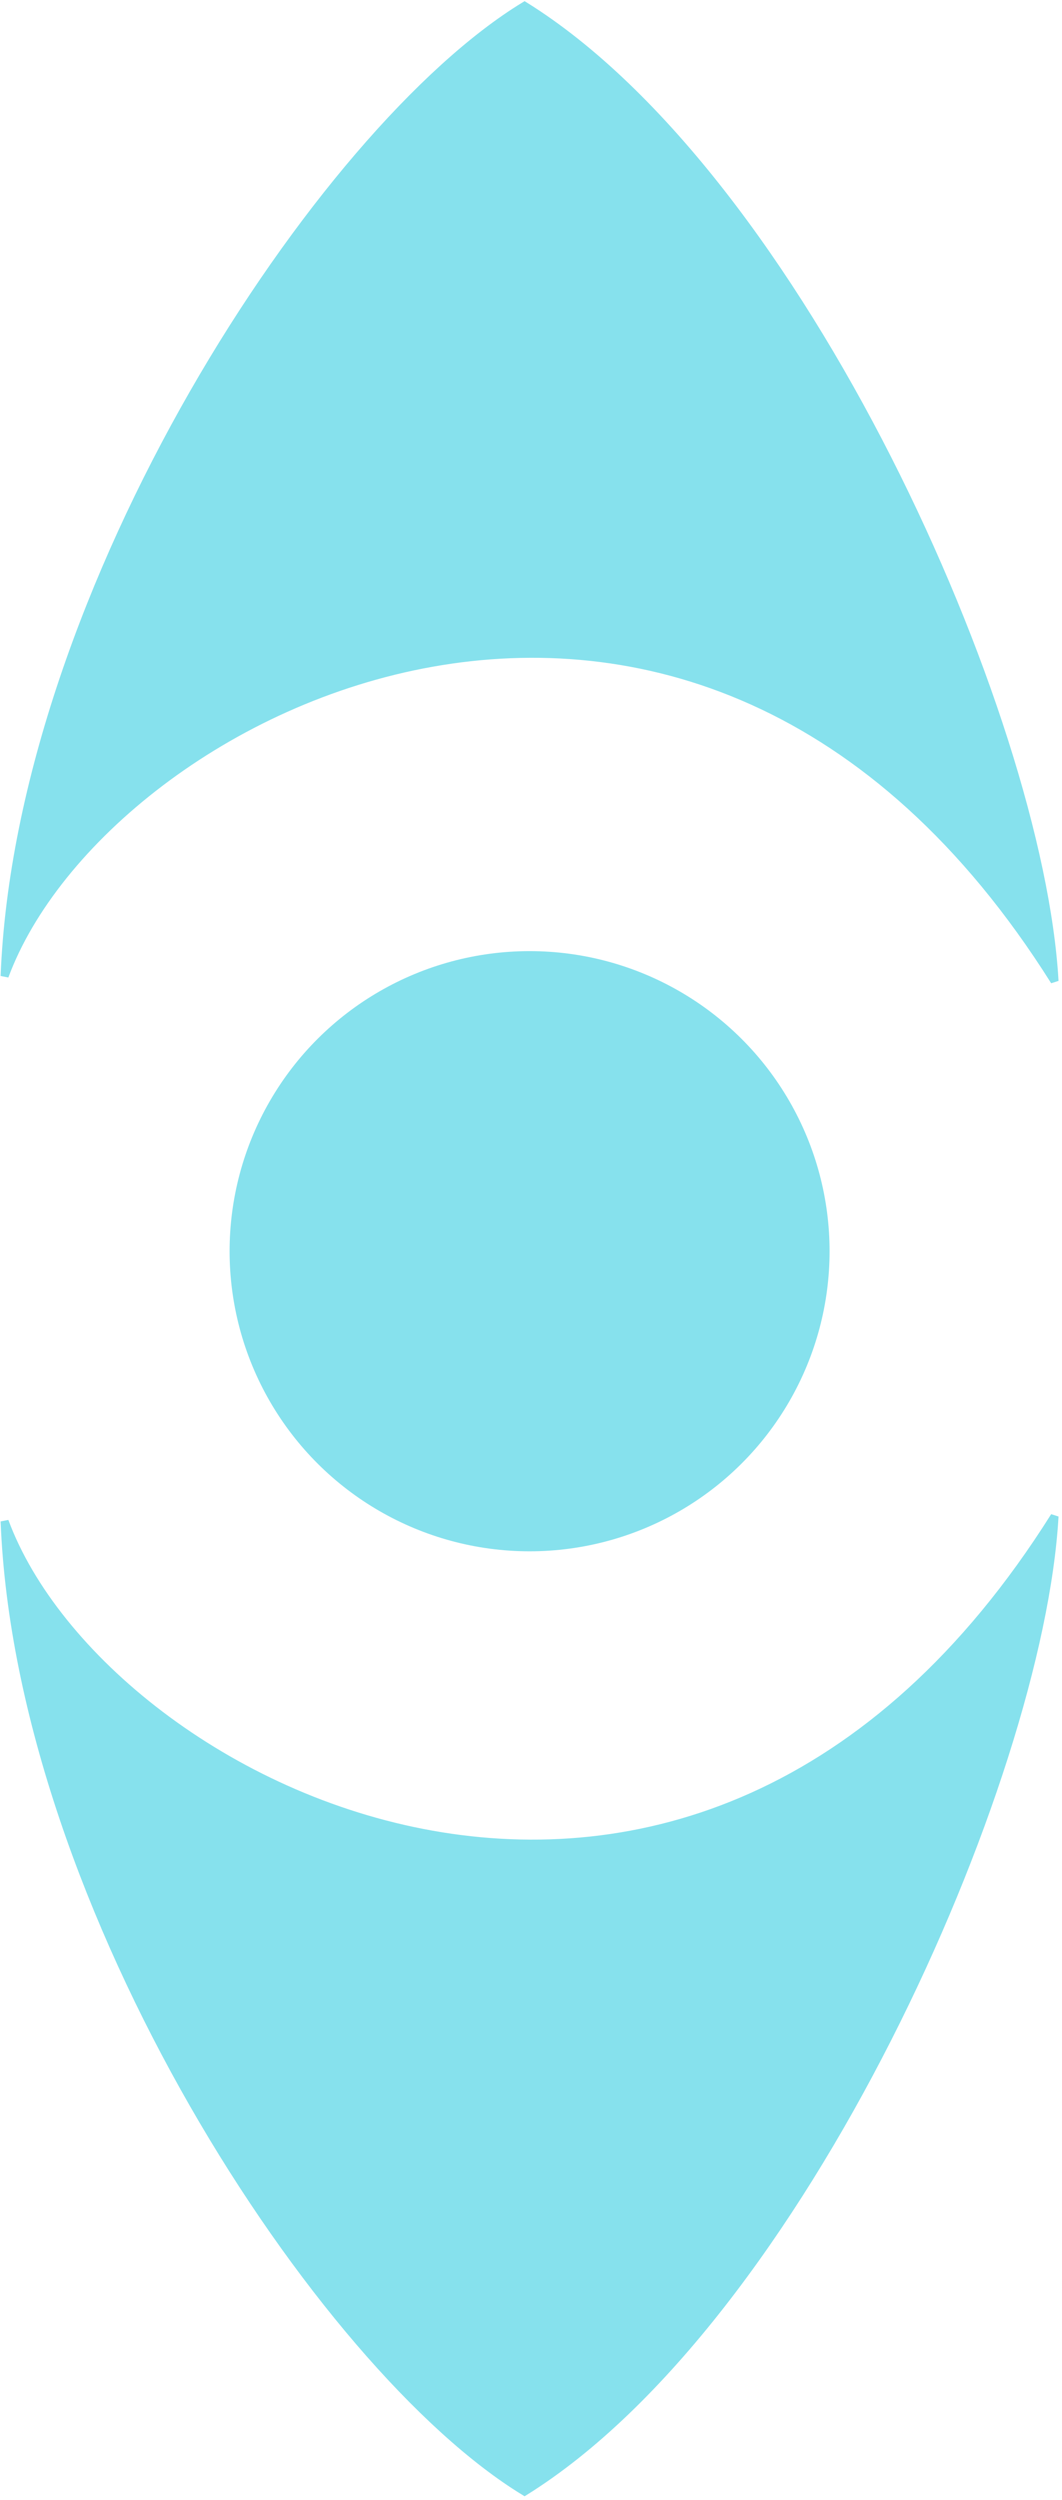 <svg viewBox="0 0 133 313" fill="none" xmlns="http://www.w3.org/2000/svg">
<path d="M132.067 189.825C86.985 261.456 13.1 224.263 0.577 190.451C2.456 238.665 40.024 296.27 65.696 311.923C100.259 290.384 130.189 223.011 132.067 189.825Z" fill="#86E1ED" stroke="#86E1ED"/>
<path d="M132.067 122.828C86.985 51.197 13.1 88.39 0.577 122.202C2.456 73.989 40.024 16.384 65.696 0.73C100.259 22.269 130.189 89.642 132.067 122.828Z" fill="#86E1ED" stroke="#86E1ED"/>
<circle cx="66.323" cy="156.64" r="37.569" transform="rotate(-90 66.323 156.64)" fill="#86E1ED"/>
</svg>
